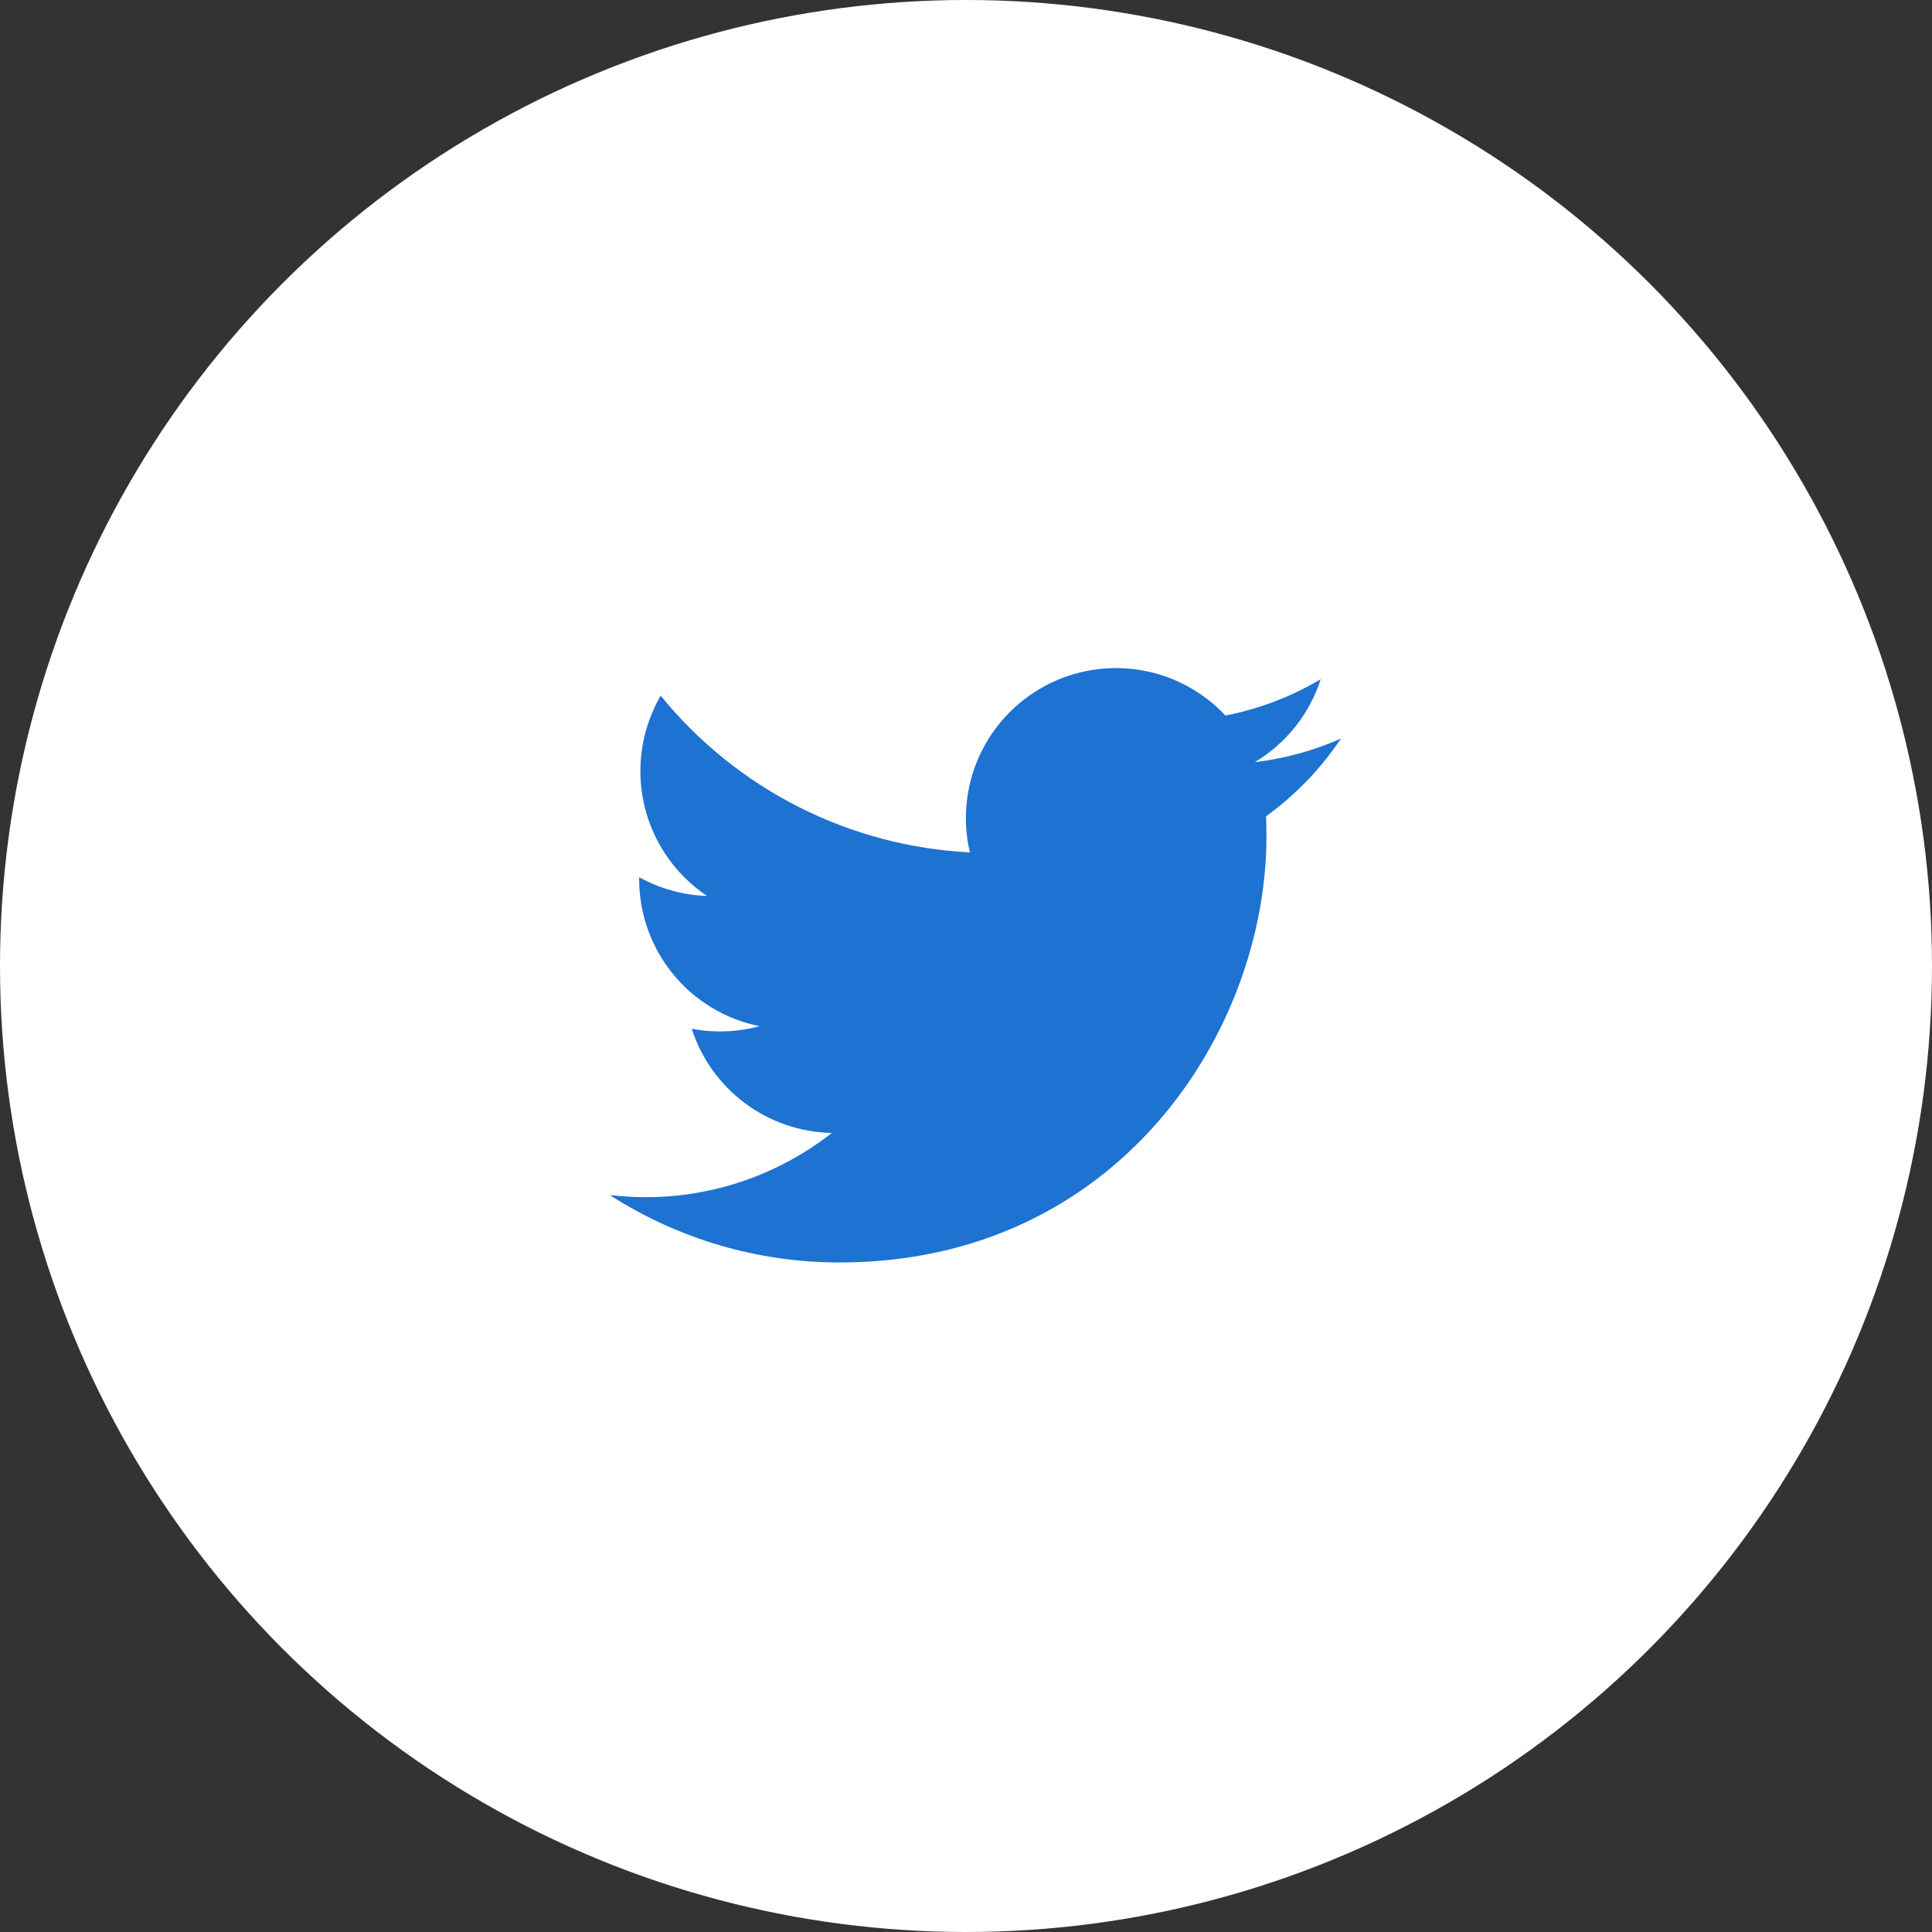 <svg width="40" height="40" viewBox="0 0 40 40" fill="none" xmlns="http://www.w3.org/2000/svg">
<rect x="0" y="0" width="40" height="40" fill="#333333" stroke="none"/>
<ellipse cx="20" cy="20" rx="20" ry="20" transform="rotate(-180 20 20)" fill="white"/>
<path d="M27.762 15.292C27.205 15.538 26.607 15.705 25.979 15.78C26.627 15.392 27.113 14.781 27.344 14.062C26.735 14.424 26.067 14.678 25.372 14.815C24.904 14.316 24.285 13.985 23.61 13.873C22.934 13.762 22.241 13.877 21.638 14.2C21.035 14.523 20.555 15.036 20.273 15.659C19.992 16.283 19.924 16.982 20.08 17.648C18.845 17.586 17.637 17.265 16.534 16.706C15.431 16.147 14.459 15.363 13.679 14.403C13.412 14.863 13.259 15.396 13.259 15.964C13.258 16.476 13.384 16.979 13.625 17.43C13.866 17.881 14.215 18.266 14.64 18.55C14.147 18.534 13.665 18.401 13.233 18.161V18.201C13.233 18.918 13.481 19.613 13.935 20.168C14.389 20.724 15.022 21.104 15.725 21.246C15.267 21.37 14.787 21.388 14.322 21.3C14.52 21.917 14.907 22.456 15.427 22.843C15.947 23.23 16.575 23.444 17.223 23.456C16.123 24.319 14.765 24.788 13.366 24.786C13.118 24.786 12.871 24.771 12.625 24.742C14.044 25.655 15.697 26.14 17.385 26.138C23.098 26.138 26.221 21.406 26.221 17.302C26.221 17.168 26.218 17.034 26.212 16.9C26.82 16.461 27.344 15.917 27.761 15.294L27.762 15.292Z" fill="#1D72D2"/>
</svg>
